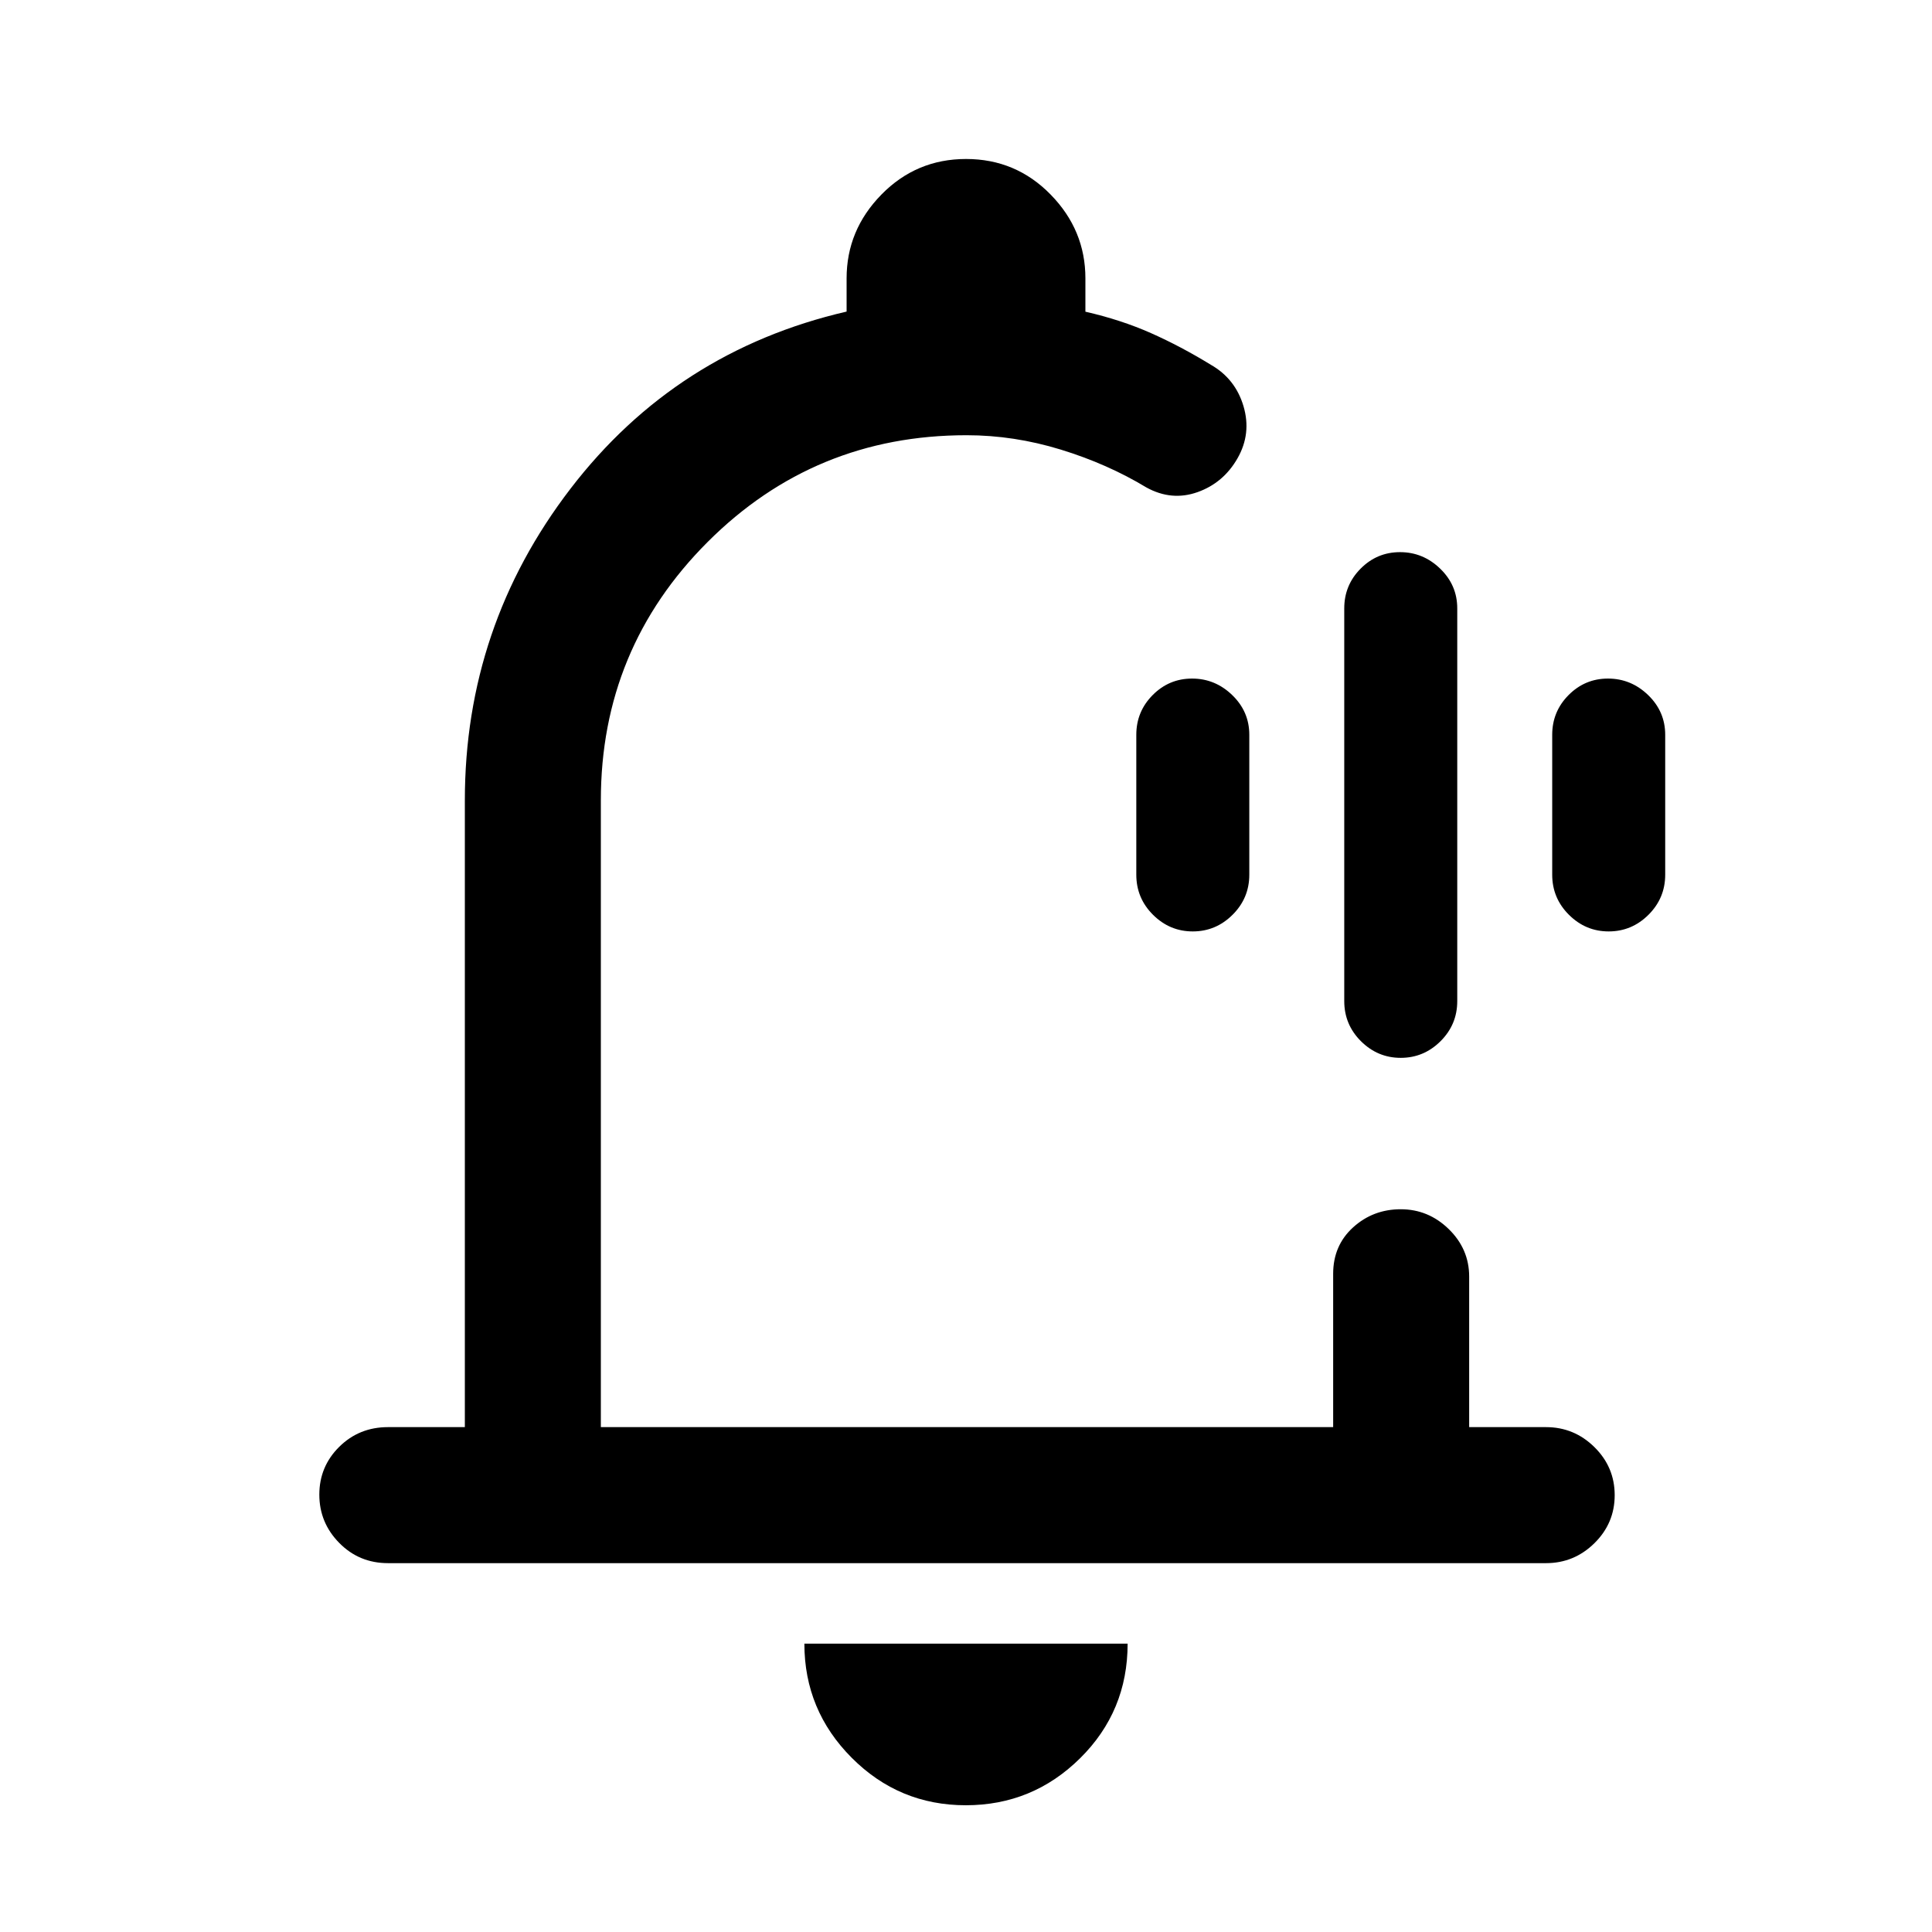 <svg xmlns="http://www.w3.org/2000/svg" height="40" viewBox="0 -960 960 960" width="40"><path d="M481-497.44Zm-1.1 434.46q-33.17 0-56.69-23.59-23.52-23.59-23.52-56.71h160.62q0 33.59-23.62 56.95-23.62 23.35-56.79 23.35Zm-287.1-120.3q-14.35 0-24.24-10.06-9.89-10.05-9.89-23.99 0-13.95 9.89-23.75 9.89-9.79 24.24-9.79h38.18v-311.44q0-86.39 52.47-154.82 52.47-68.43 137.22-88.05v-16.49q0-24 17.31-41.66Q455.3-881 480.03-881q24.74 0 42.02 17.67 17.28 17.66 17.28 41.66v16.55q17.73 4.05 32.6 10.65 14.86 6.6 29.74 15.73 12.18 6.96 16.22 20.58 4.03 13.62-2.97 25.88-7 12.25-19.87 16.82-12.87 4.56-25.38-2.31-19.34-11.69-42.58-18.83-23.24-7.14-46.82-7.14-75.6 0-128.65 53.05-53.06 53.05-53.06 128.38v311.44h363.88v-76.18q0-14.08 9.91-23.08 9.92-9 23.67-9 13.75 0 23.88 9.88 10.12 9.89 10.12 23.58v74.8h38.18q13.98 0 24.06 9.93 10.07 9.93 10.07 23.88 0 13.94-10.07 23.86-10.08 9.92-24.06 9.92H192.8Zm503.22-251.08q-11.46 0-19.77-8.27-8.3-8.27-8.3-19.93v-195.13q0-11.56 8.13-19.75 8.13-8.2 19.59-8.2 11.46 0 19.94 8.2 8.49 8.19 8.49 19.75v195.13q0 11.66-8.31 19.93-8.32 8.27-19.77 8.27Zm-103.34-62.82q-11.45 0-19.76-8.27-8.3-8.27-8.3-19.93v-69.49q0-11.56 8.13-19.75 8.13-8.2 19.59-8.2 11.45 0 19.94 8.2 8.49 8.19 8.49 19.75v69.49q0 11.66-8.32 19.93-8.31 8.27-19.77 8.27Zm206.67 0q-11.46 0-19.76-8.27-8.31-8.27-8.31-19.93v-69.49q0-11.56 8.13-19.75 8.14-8.2 19.59-8.2 11.46 0 19.95 8.2 8.48 8.19 8.48 19.75v69.49q0 11.66-8.31 19.93t-19.77 8.27Z"/></svg>